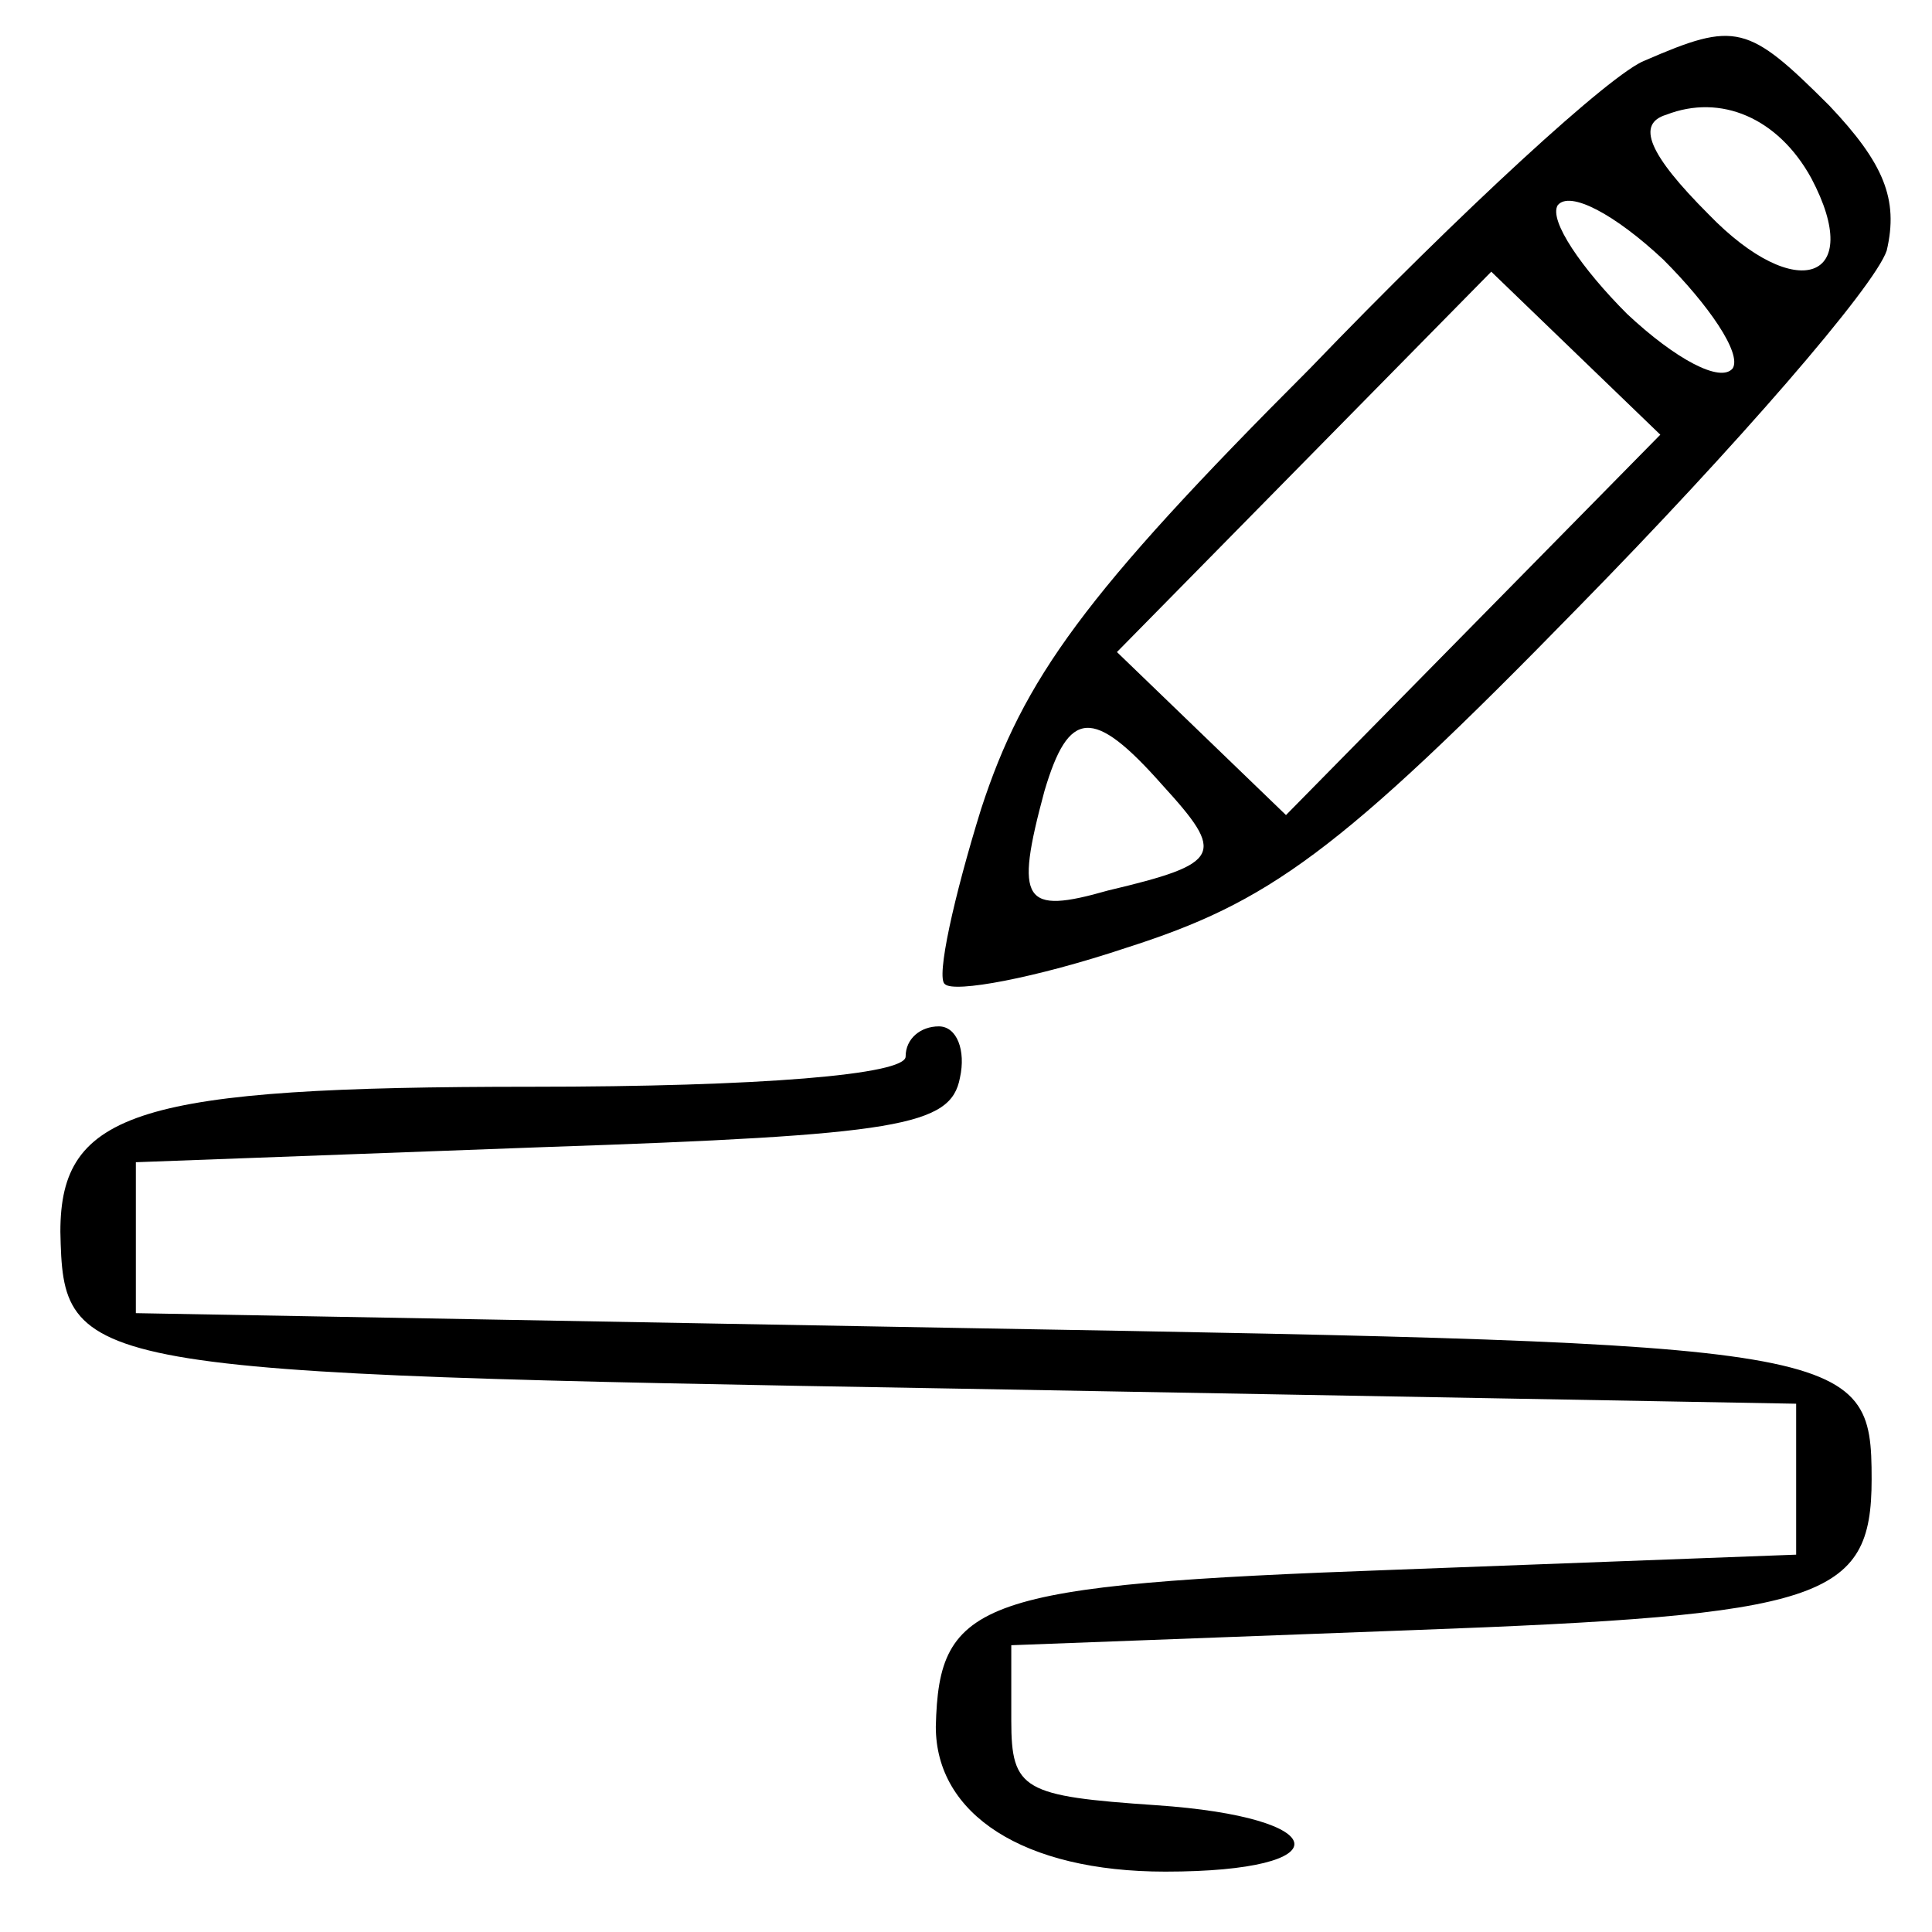 <?xml version="1.0" standalone="no"?>
<!DOCTYPE svg PUBLIC "-//W3C//DTD SVG 20010904//EN"
 "http://www.w3.org/TR/2001/REC-SVG-20010904/DTD/svg10.dtd">
<svg version="1.0" xmlns="http://www.w3.org/2000/svg"
 width="64pt" height="64pt" viewBox="0 0 64 64"
 preserveAspectRatio="xMidYMid meet">

<g transform="translate(0,64) scale(0.1,-0.1)"
fill="#000000" stroke="none">
<path d="M545 620 c-11 -4 -61 -50 -111 -102 -75 -75 -95 -103 -109 -146 -9
-29 -15 -56 -12 -58 3 -3 30 2 60 12 47 15 70 31 150 113 52 53 98 106 102
118 4 17 -1 29 -19 48 -27 27 -31 28 -61 15z m55 -39 c18 -34 -5 -42 -34 -12
-20 20 -24 30 -14 33 18 7 37 -1 48 -21z m-26 -63 c-4 -5 -19 3 -35 18 -15 15
-26 31 -23 36 4 5 19 -3 35 -18 15 -15 26 -31 23 -36z m-86 -85 l-62 -63 -28
27 -28 27 62 63 62 63 28 -27 28 -27 -62 -63z m-103 -53 c21 -23 20 -26 -18
-35 -28 -8 -31 -4 -21 33 8 27 16 28 39 2z"/>
<path d="M300 290 c0 -6 -48 -10 -124 -10 -130 0 -156 -8 -156 -48 1 -46 4
-47 297 -52 l278 -5 0 -25 0 -25 -133 -5 c-138 -5 -151 -10 -152 -52 0 -29 29
-48 76 -48 59 0 56 18 -3 22 -44 3 -48 5 -48 28 l0 25 133 5 c136 5 152 10
152 50 0 44 -6 45 -297 50 l-278 5 0 25 0 25 135 5 c118 4 135 7 138 23 2 9
-1 17 -7 17 -6 0 -11 -4 -11 -10z"/>
</g>
</svg>
